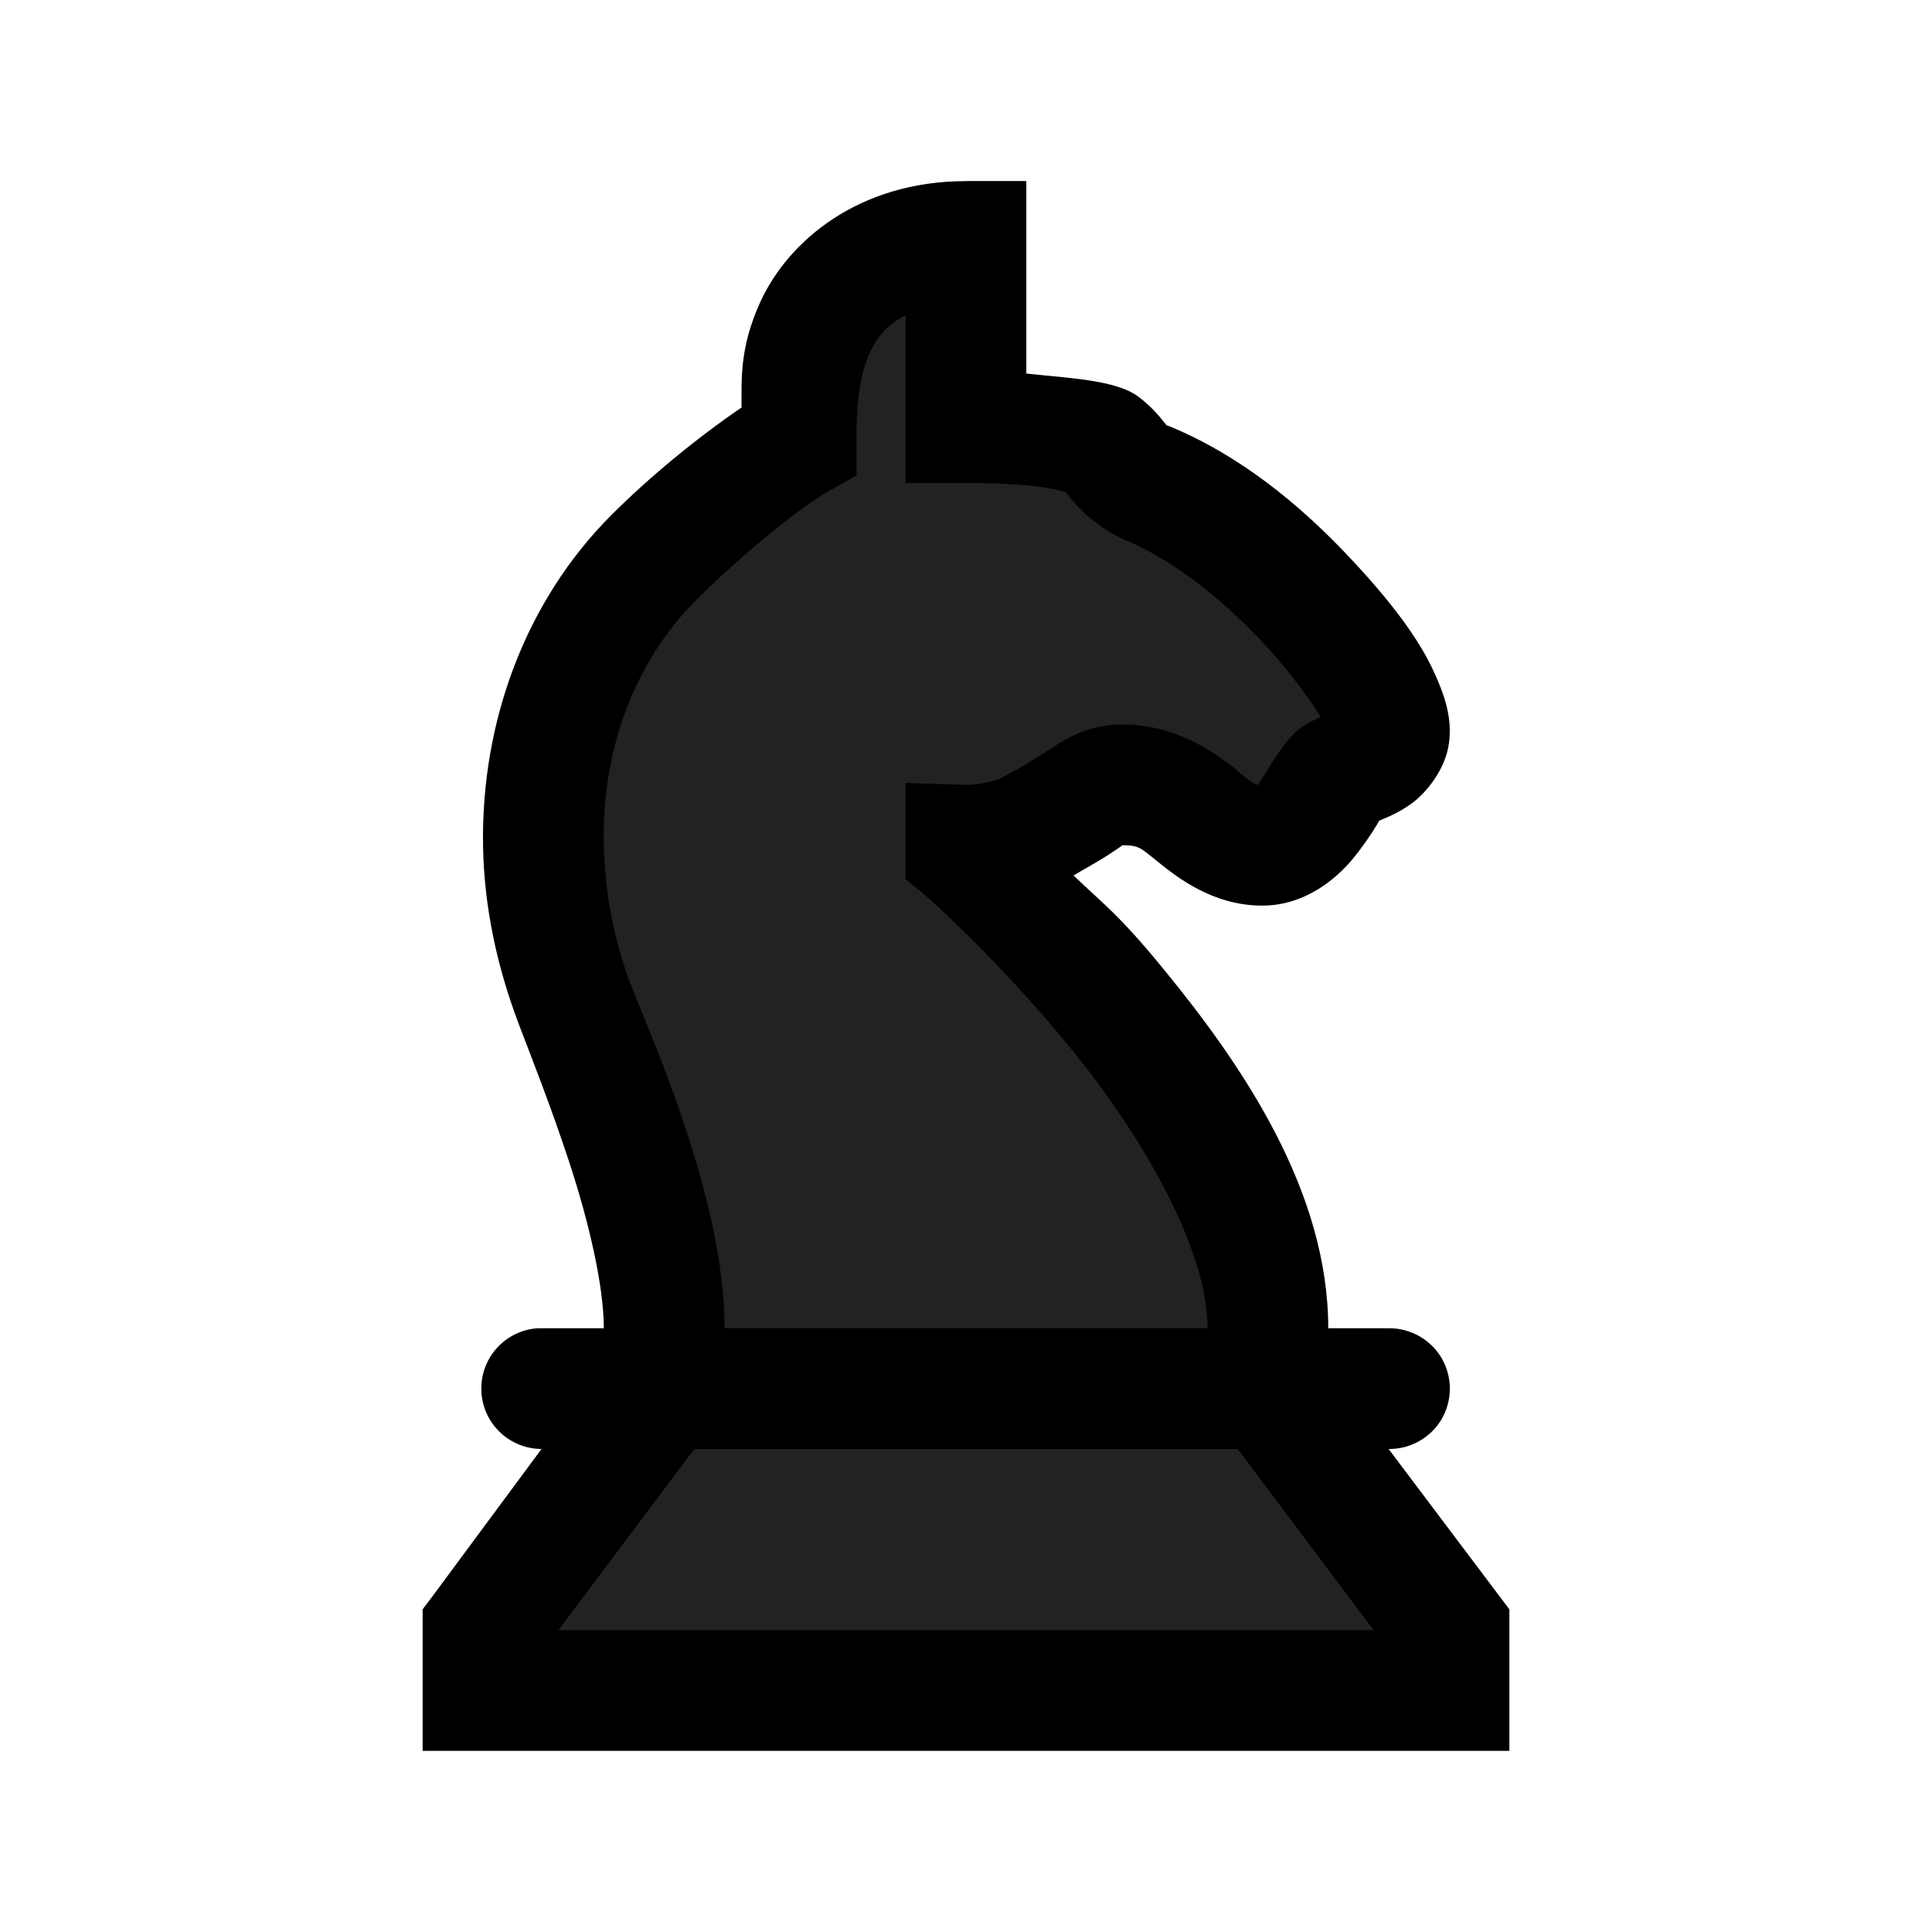 <svg width="32" height="32" xmlns="http://www.w3.org/2000/svg">
  <path d="m24.166,27.761l-2.889,-5.507l-4.6,-7.936l2.243,-1.553l2.128,1.208l1.955,-2.185l-4.198,-4.255l-2.933,-0.46l-0.403,-3.22c0.014,0.044 -2.056,1.539 -2.056,1.539c0,0 -0.115,2.185 -0.129,2.141c0.014,0.044 -3.724,3.264 -3.724,3.264c0,0 -0.23,5.923 -0.244,5.879c0.014,0.044 1.796,5.737 1.783,5.693c0.014,0.044 -2.976,5.162 -2.976,5.219" fill="#222"/>
  <path d="m16,3c-1.77,0 -2.941,0.984 -3.406,2c-0.352,0.77 -0.309,1.305 -0.312,1.75c-0.746,0.508 -1.531,1.156 -2.156,1.781c-1.398,1.398 -2.164,3.391 -2.125,5.5c0.02,0.973 0.219,1.949 0.594,2.938c0.188,0.496 0.531,1.355 0.844,2.312c0.312,0.957 0.562,2.012 0.562,2.719l-1,0c-0.031,0 -0.062,0 -0.094,0c-0.539,0.035 -0.953,0.492 -0.934,1.031c0.016,0.539 0.457,0.965 0.996,0.969l-1.781,2.406l-0.188,0.25l0,2.344l18,0l0,-2.344l-0.188,-0.25l-1.812,-2.406c0.359,0.004 0.695,-0.184 0.879,-0.496c0.18,-0.312 0.18,-0.695 0,-1.008c-0.184,-0.312 -0.52,-0.5 -0.879,-0.496l-1,0c0,-2.262 -1.406,-4.336 -2.719,-5.938c-0.75,-0.918 -0.996,-1.078 -1.5,-1.562c0.18,-0.105 0.402,-0.23 0.531,-0.312c0.16,-0.102 0.246,-0.164 0.281,-0.188c0.281,0 0.301,0.047 0.594,0.281c0.293,0.234 0.891,0.719 1.719,0.719c0.727,0 1.258,-0.469 1.531,-0.812c0.25,-0.316 0.387,-0.555 0.406,-0.594c0.09,-0.043 0.285,-0.105 0.531,-0.281c0.246,-0.176 0.566,-0.566 0.625,-1c0.059,-0.434 -0.078,-0.812 -0.25,-1.188c-0.254,-0.555 -0.727,-1.191 -1.469,-1.969c-0.742,-0.777 -1.715,-1.602 -2.906,-2.094c-0.09,-0.039 -0.016,0.02 -0.062,-0.031c-0.047,-0.051 -0.188,-0.262 -0.469,-0.469c-0.367,-0.27 -1.164,-0.301 -1.844,-0.375l0,-3.188l-1,0zm-1,2.219l0,2.781l1,0c1.363,0 1.664,0.164 1.656,0.156c-0.004,-0.004 0.004,0.016 0.156,0.188c0.152,0.172 0.449,0.441 0.812,0.594c0.801,0.332 1.602,0.98 2.219,1.625c0.578,0.602 0.965,1.199 1.031,1.312c-0.16,0.078 -0.328,0.133 -0.531,0.375c-0.273,0.332 -0.371,0.562 -0.469,0.688c-0.031,0.039 -0.027,0.051 -0.031,0.062c-0.086,-0.012 -0.145,-0.066 -0.406,-0.281c-0.328,-0.266 -0.98,-0.719 -1.844,-0.719c-0.656,0 -1.027,0.301 -1.344,0.5c-0.316,0.199 -0.57,0.344 -0.656,0.375l-0.031,0.031l-0.031,0c-0.184,0.078 -0.5,0.094 -0.5,0.094l-1.031,-0.031l0,1.594l0.344,0.281c0,0 1.188,1.047 2.375,2.5c1.188,1.453 2.281,3.324 2.281,4.656l-8,0c0,-1.121 -0.312,-2.297 -0.656,-3.344c-0.344,-1.047 -0.75,-1.961 -0.906,-2.375c-0.293,-0.773 -0.422,-1.574 -0.438,-2.312c-0.031,-1.605 0.543,-3.043 1.531,-4.031c0.652,-0.652 1.625,-1.469 2.156,-1.781l0.5,-0.281l0,-0.562c0,-0.371 0,-0.992 0.219,-1.469c0.125,-0.27 0.297,-0.477 0.594,-0.625zm-3.5,18.781l9,0l2.25,3l-13.5,0l2.25,-3z"/>
</svg>
